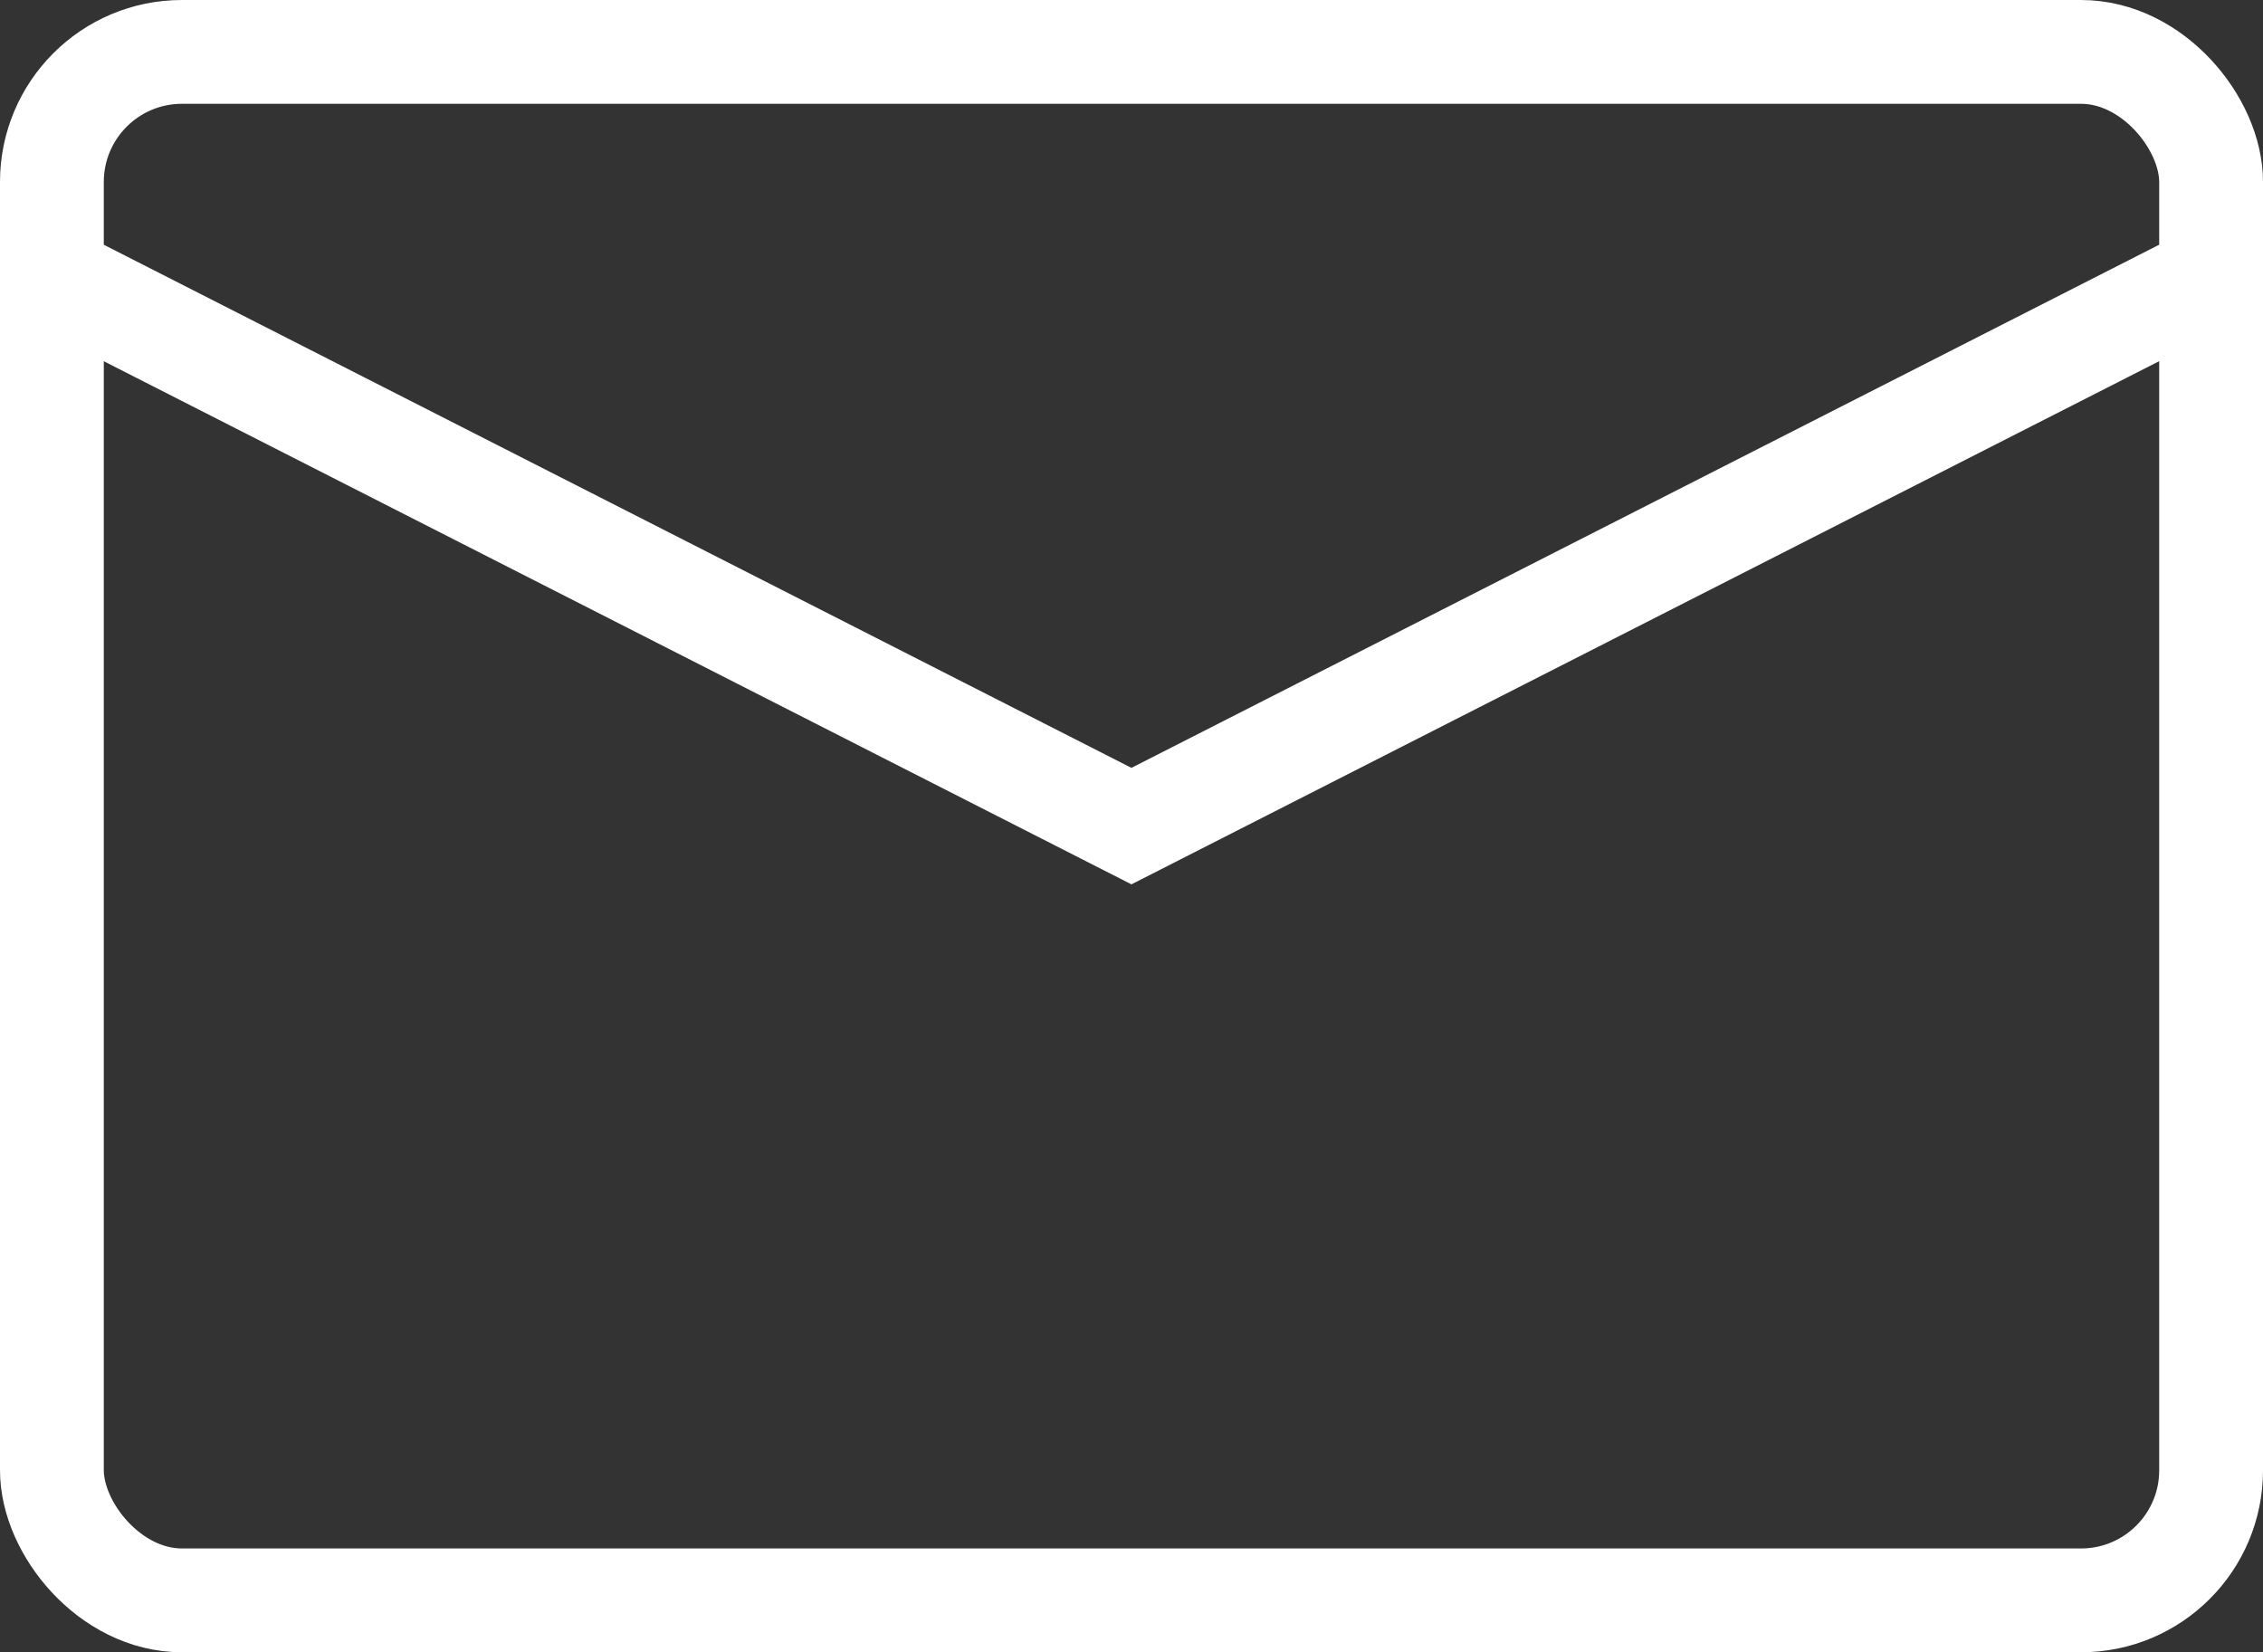 <svg xmlns="http://www.w3.org/2000/svg" width="43.6" height="31.833" viewBox="0 0 43.6 31.833"><rect x="0" y="0" width="43.6" height="31.833" fill="#333333" stroke="none"/><defs><style>.a{fill:none;stroke:#fff;stroke-miterlimit:10;stroke-width:2px;}</style></defs><g transform="translate(-837.749 -3614.37)"><rect class="a" width="41.6" height="29.833" rx="2.505" transform="translate(838.749 3615.37)"/><path class="a" d="M659.772,236.163l20.8,10.588,20.8-10.588" transform="translate(178.976 3383.535)"/></g></svg>